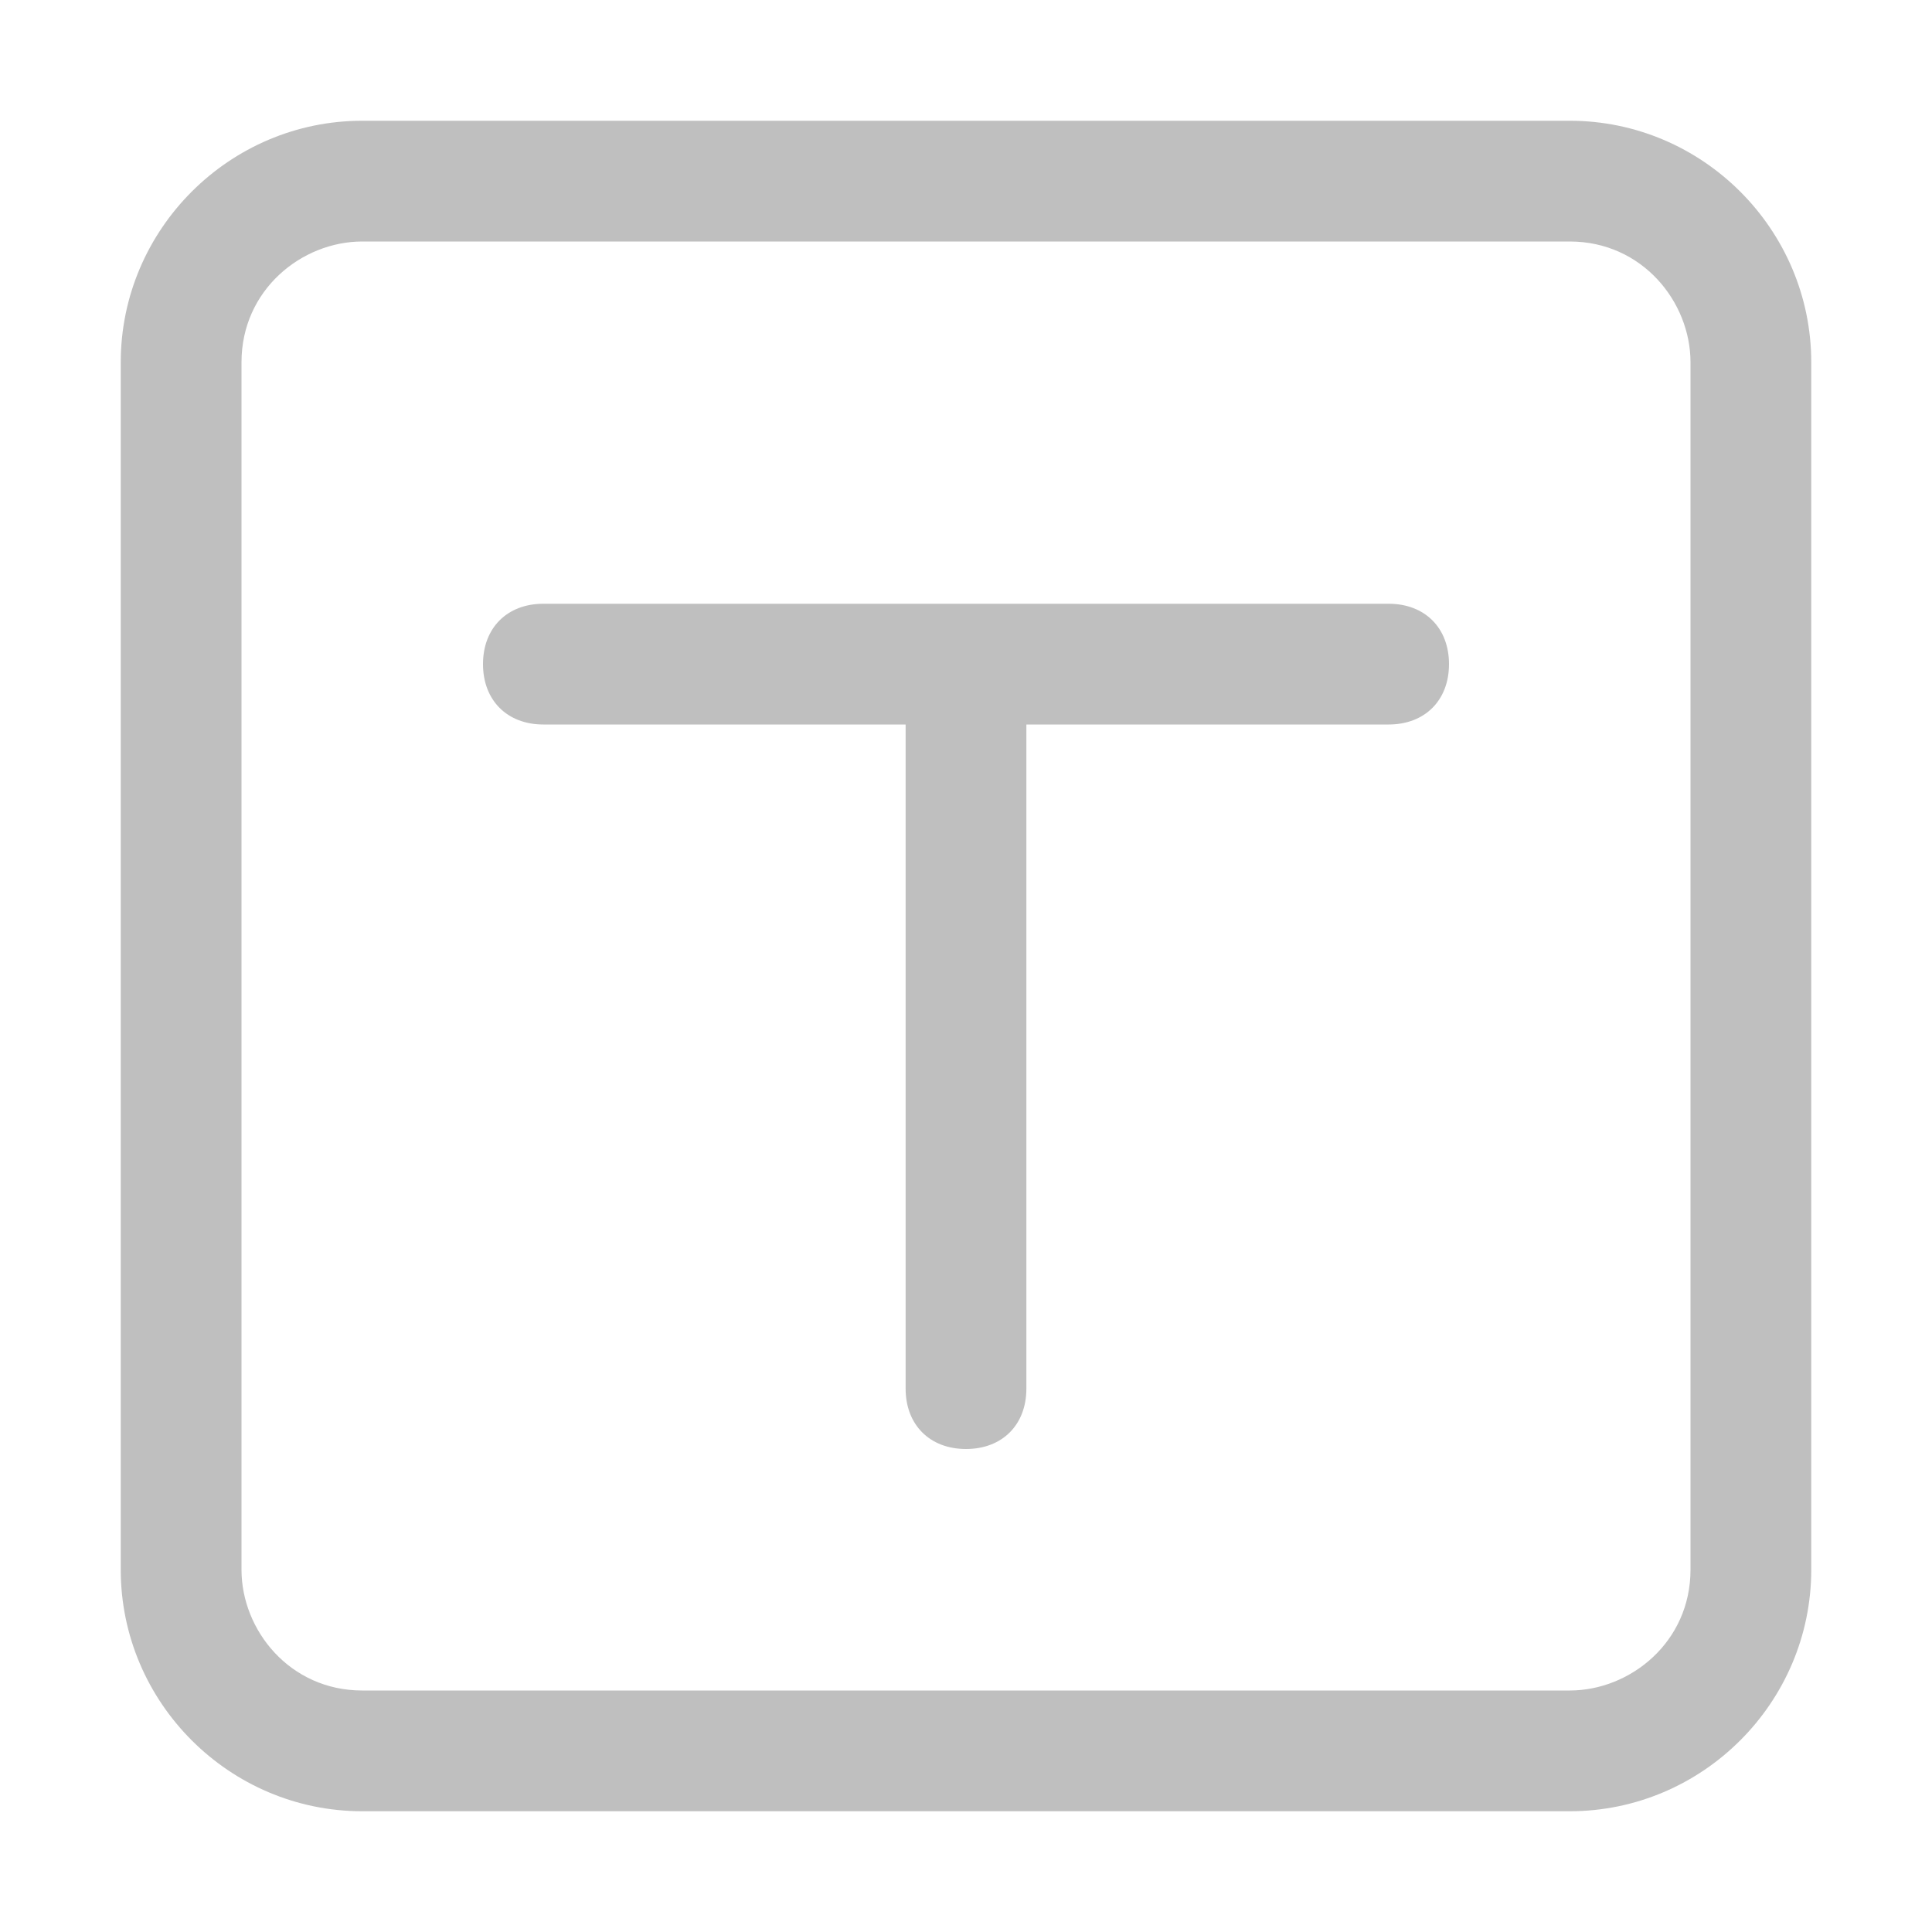<svg t="1652422309882" class="icon" viewBox="0 0 1024 1024" version="1.1" xmlns="http://www.w3.org/2000/svg" p-id="2593" width="20" height="20">
    <path d="M64 192c0-70.4 57.6-128 128-128h640c70.4 0 128 57.6 128 128v640c0 70.4-57.6 128-128 128H192c-70.4 0-128-57.6-128-128V192z m64 0v640c0 32 25.6 64 64 64h640c32 0 64-25.6 64-64V192c0-32-25.6-64-64-64H192c-32 0-64 25.6-64 64z m416 192v352c0 19.2-12.8 32-32 32s-32-12.8-32-32V384h-192c-19.2 0-32-12.8-32-32s12.8-32 32-32h448c19.2 0 32 12.8 32 32s-12.8 32-32 32h-192z" p-id="2594" fill="#bfbfbf"></path>
</svg>